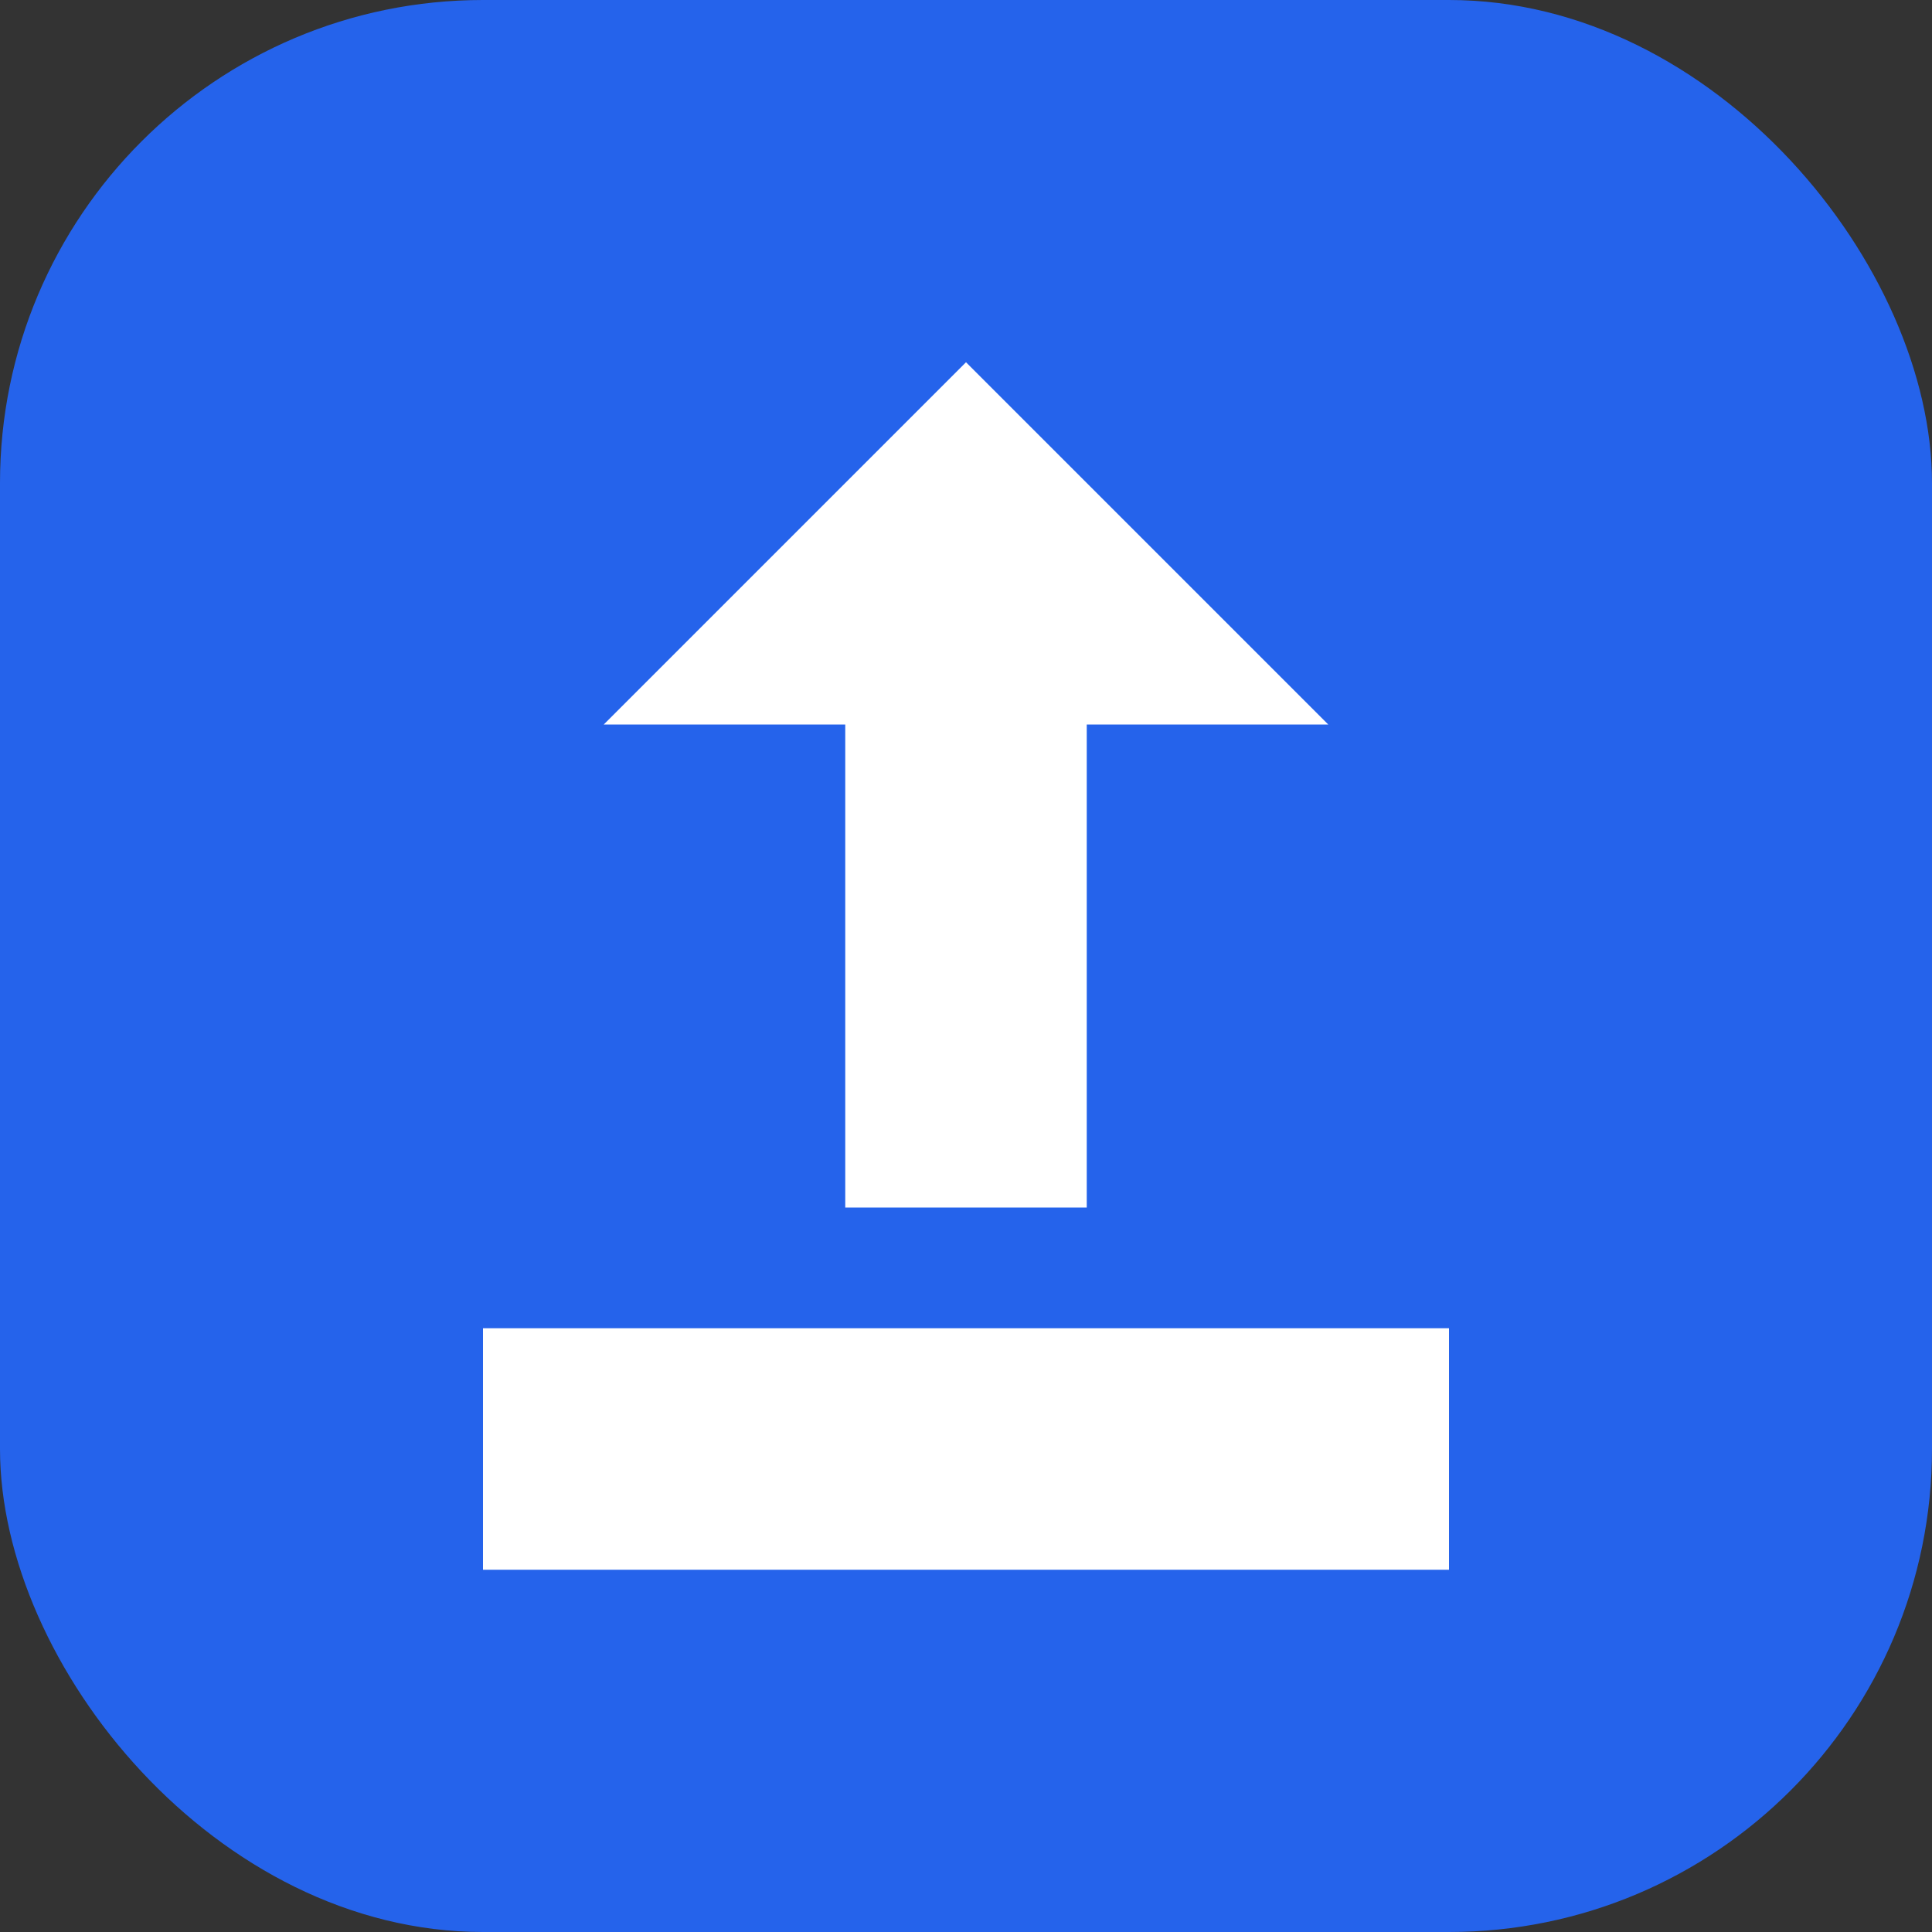 <svg xmlns="http://www.w3.org/2000/svg" viewBox="0 0 32 32" fill="none">
  <rect x="0" y="0" width="32" height="32" fill="#333333" stroke="none"/>
  <rect width="32" height="32" rx="8" fill="#2563eb"/>
  <path d="M16 6L22 12H18V20H14V12H10L16 6Z" fill="white"/>
  <path d="M8 22H24V26H8V22Z" fill="white"/>
</svg>